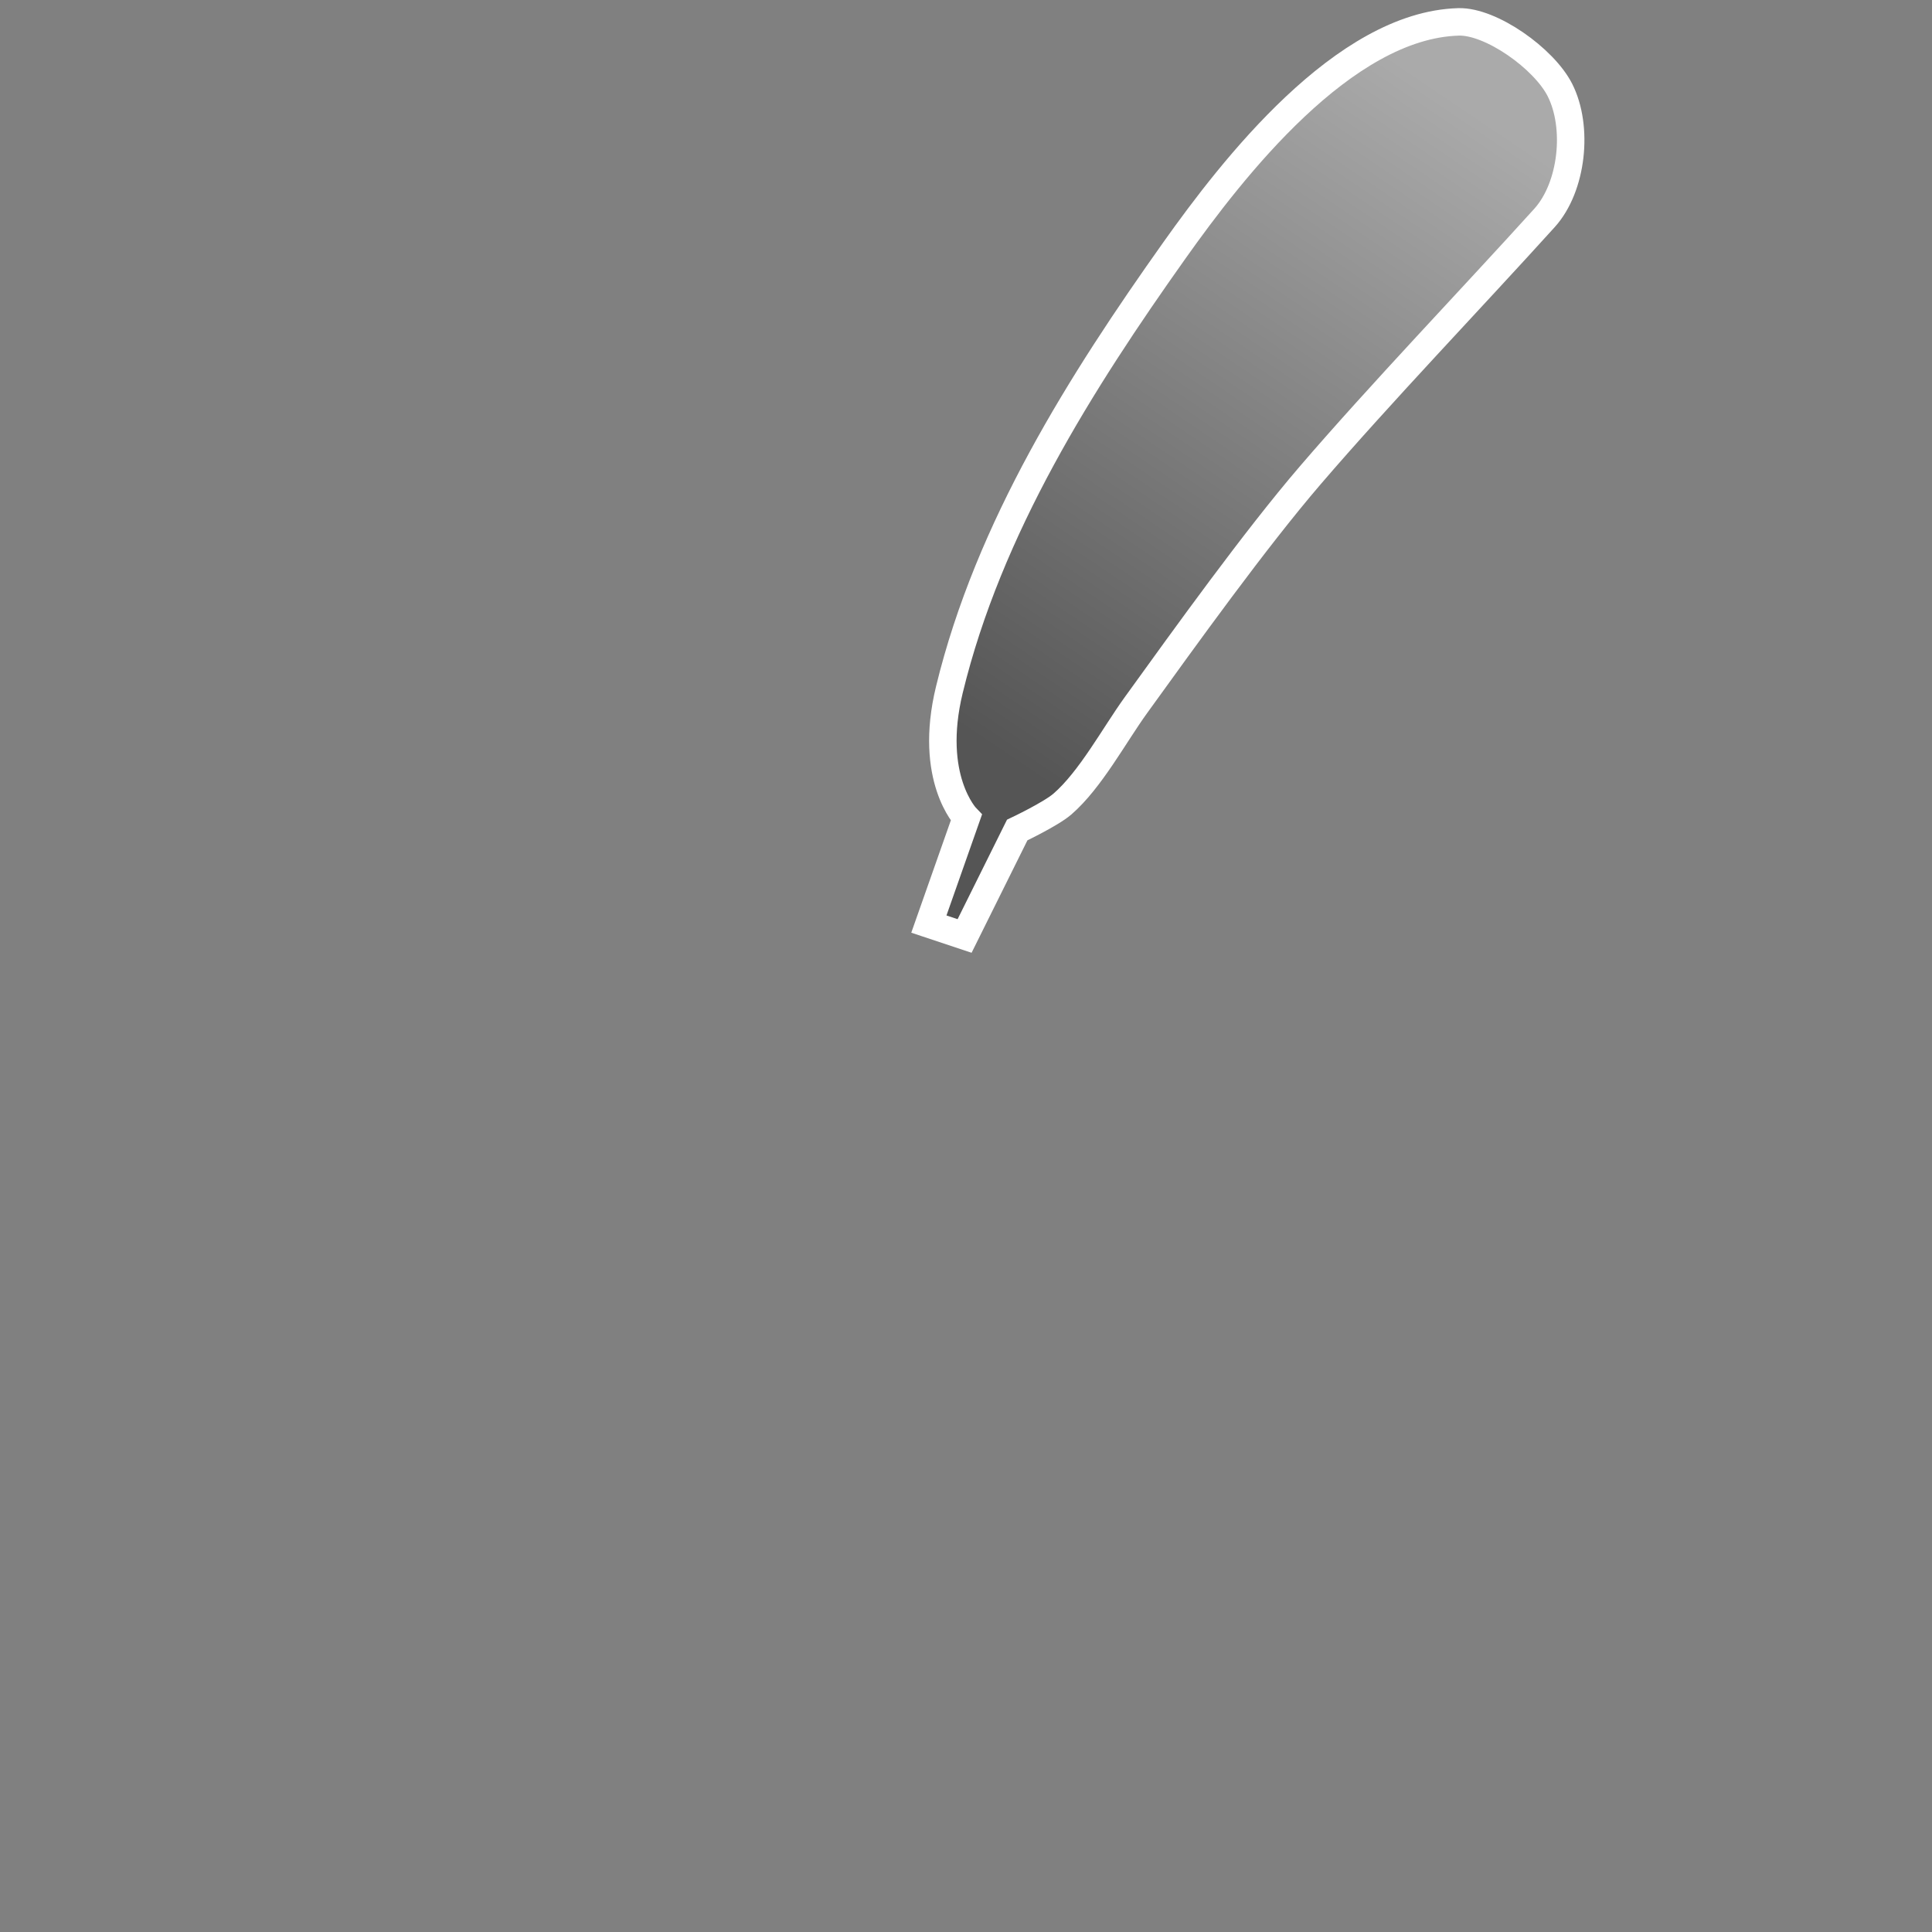 <?xml version="1.0" encoding="UTF-8" standalone="no"?>
<!-- Created with Inkscape (http://www.inkscape.org/) -->
<svg
   xmlns:dc="http://purl.org/dc/elements/1.1/"
   xmlns:cc="http://creativecommons.org/ns#"
   xmlns:rdf="http://www.w3.org/1999/02/22-rdf-syntax-ns#"
   xmlns:svg="http://www.w3.org/2000/svg"
   xmlns="http://www.w3.org/2000/svg"
   xmlns:xlink="http://www.w3.org/1999/xlink"
   xmlns:sodipodi="http://sodipodi.sourceforge.net/DTD/sodipodi-0.dtd"
   xmlns:inkscape="http://www.inkscape.org/namespaces/inkscape"
   width="100"
   height="100"
   id="svg2"
   sodipodi:version="0.32"
   inkscape:version="0.46"
   version="1.0"
   sodipodi:docname="featherIcon_shadow.svg"
   inkscape:output_extension="org.inkscape.output.svg.inkscape">
  <rect width="100%" height="100%" fill="#808080" stroke="none"/>
  <defs
     id="defs4">
    <linearGradient
       id="linearGradient6709">
      <stop
         style="stop-color:#aaaaaa;stop-opacity:1;"
         offset="0"
         id="stop6711" />
      <stop
         style="stop-color:#555555;stop-opacity:1;"
         offset="1"
         id="stop6713" />
    </linearGradient>
    <inkscape:perspective
       sodipodi:type="inkscape:persp3d"
       inkscape:vp_x="0 : 526.18109 : 1"
       inkscape:vp_y="0 : 1000 : 0"
       inkscape:vp_z="744.09448 : 526.18109 : 1"
       inkscape:persp3d-origin="372.04724 : 350.78739 : 1"
       id="perspective10" />
    <linearGradient
       inkscape:collect="always"
       xlink:href="#linearGradient6709"
       id="linearGradient6715"
       x1="614.341"
       y1="408.948"
       x2="468.104"
       y2="625.537"
       gradientUnits="userSpaceOnUse"
       gradientTransform="translate(4.743,-4.743)" />
  </defs>
  <sodipodi:namedview
     id="base"
     pagecolor="#efe7c4"
     bordercolor="#666666"
     borderopacity="1.0"
     gridtolerance="10000"
     guidetolerance="10"
     objecttolerance="10"
     inkscape:pageopacity="0.99607843"
     inkscape:pageshadow="2"
     inkscape:zoom="3.959798"
     inkscape:cx="39.840248"
     inkscape:cy="72.252716"
     inkscape:document-units="px"
     inkscape:current-layer="layer1"
     showgrid="false"
     inkscape:window-width="840"
     inkscape:window-height="900"
     inkscape:window-x="32"
     inkscape:window-y="0" />
  <g
     inkscape:label="Layer 1"
     inkscape:groupmode="layer"
     id="layer1">
    <g
       id="g6173"
       transform="matrix(0.158,0,0,0.158,-22.131,-58.503)">
      <path
         style="fill:url(#linearGradient6715);fill-opacity:1;fill-rule:evenodd;stroke:#ffffff;stroke-width:9;stroke-linecap:butt;stroke-linejoin:miter;stroke-miterlimit:4;stroke-dasharray:none;stroke-opacity:1"
         d="M 456.632,638.146 C 456.632,638.146 444.048,625.194 451.076,596.225 C 463.974,543.064 494.301,495.278 524.818,452.278 C 543.778,425.562 580.231,378.498 617.9,377.44 C 628.512,377.152 645.86,389.442 651.087,399.75 C 657.257,411.92 655.188,431.551 646.036,441.671 C 622.652,467.53 592.167,499.333 569.264,526.019 C 551.141,547.138 528.482,578.713 512.191,601.275 C 505.081,611.122 497.281,625.741 488.095,633.687 C 484.301,636.969 473.3,642.187 473.3,642.187 L 456.066,676.889 L 444.363,672.996 L 456.632,638.146 z"
         id="path6175" />
    </g>
  </g>
</svg>
